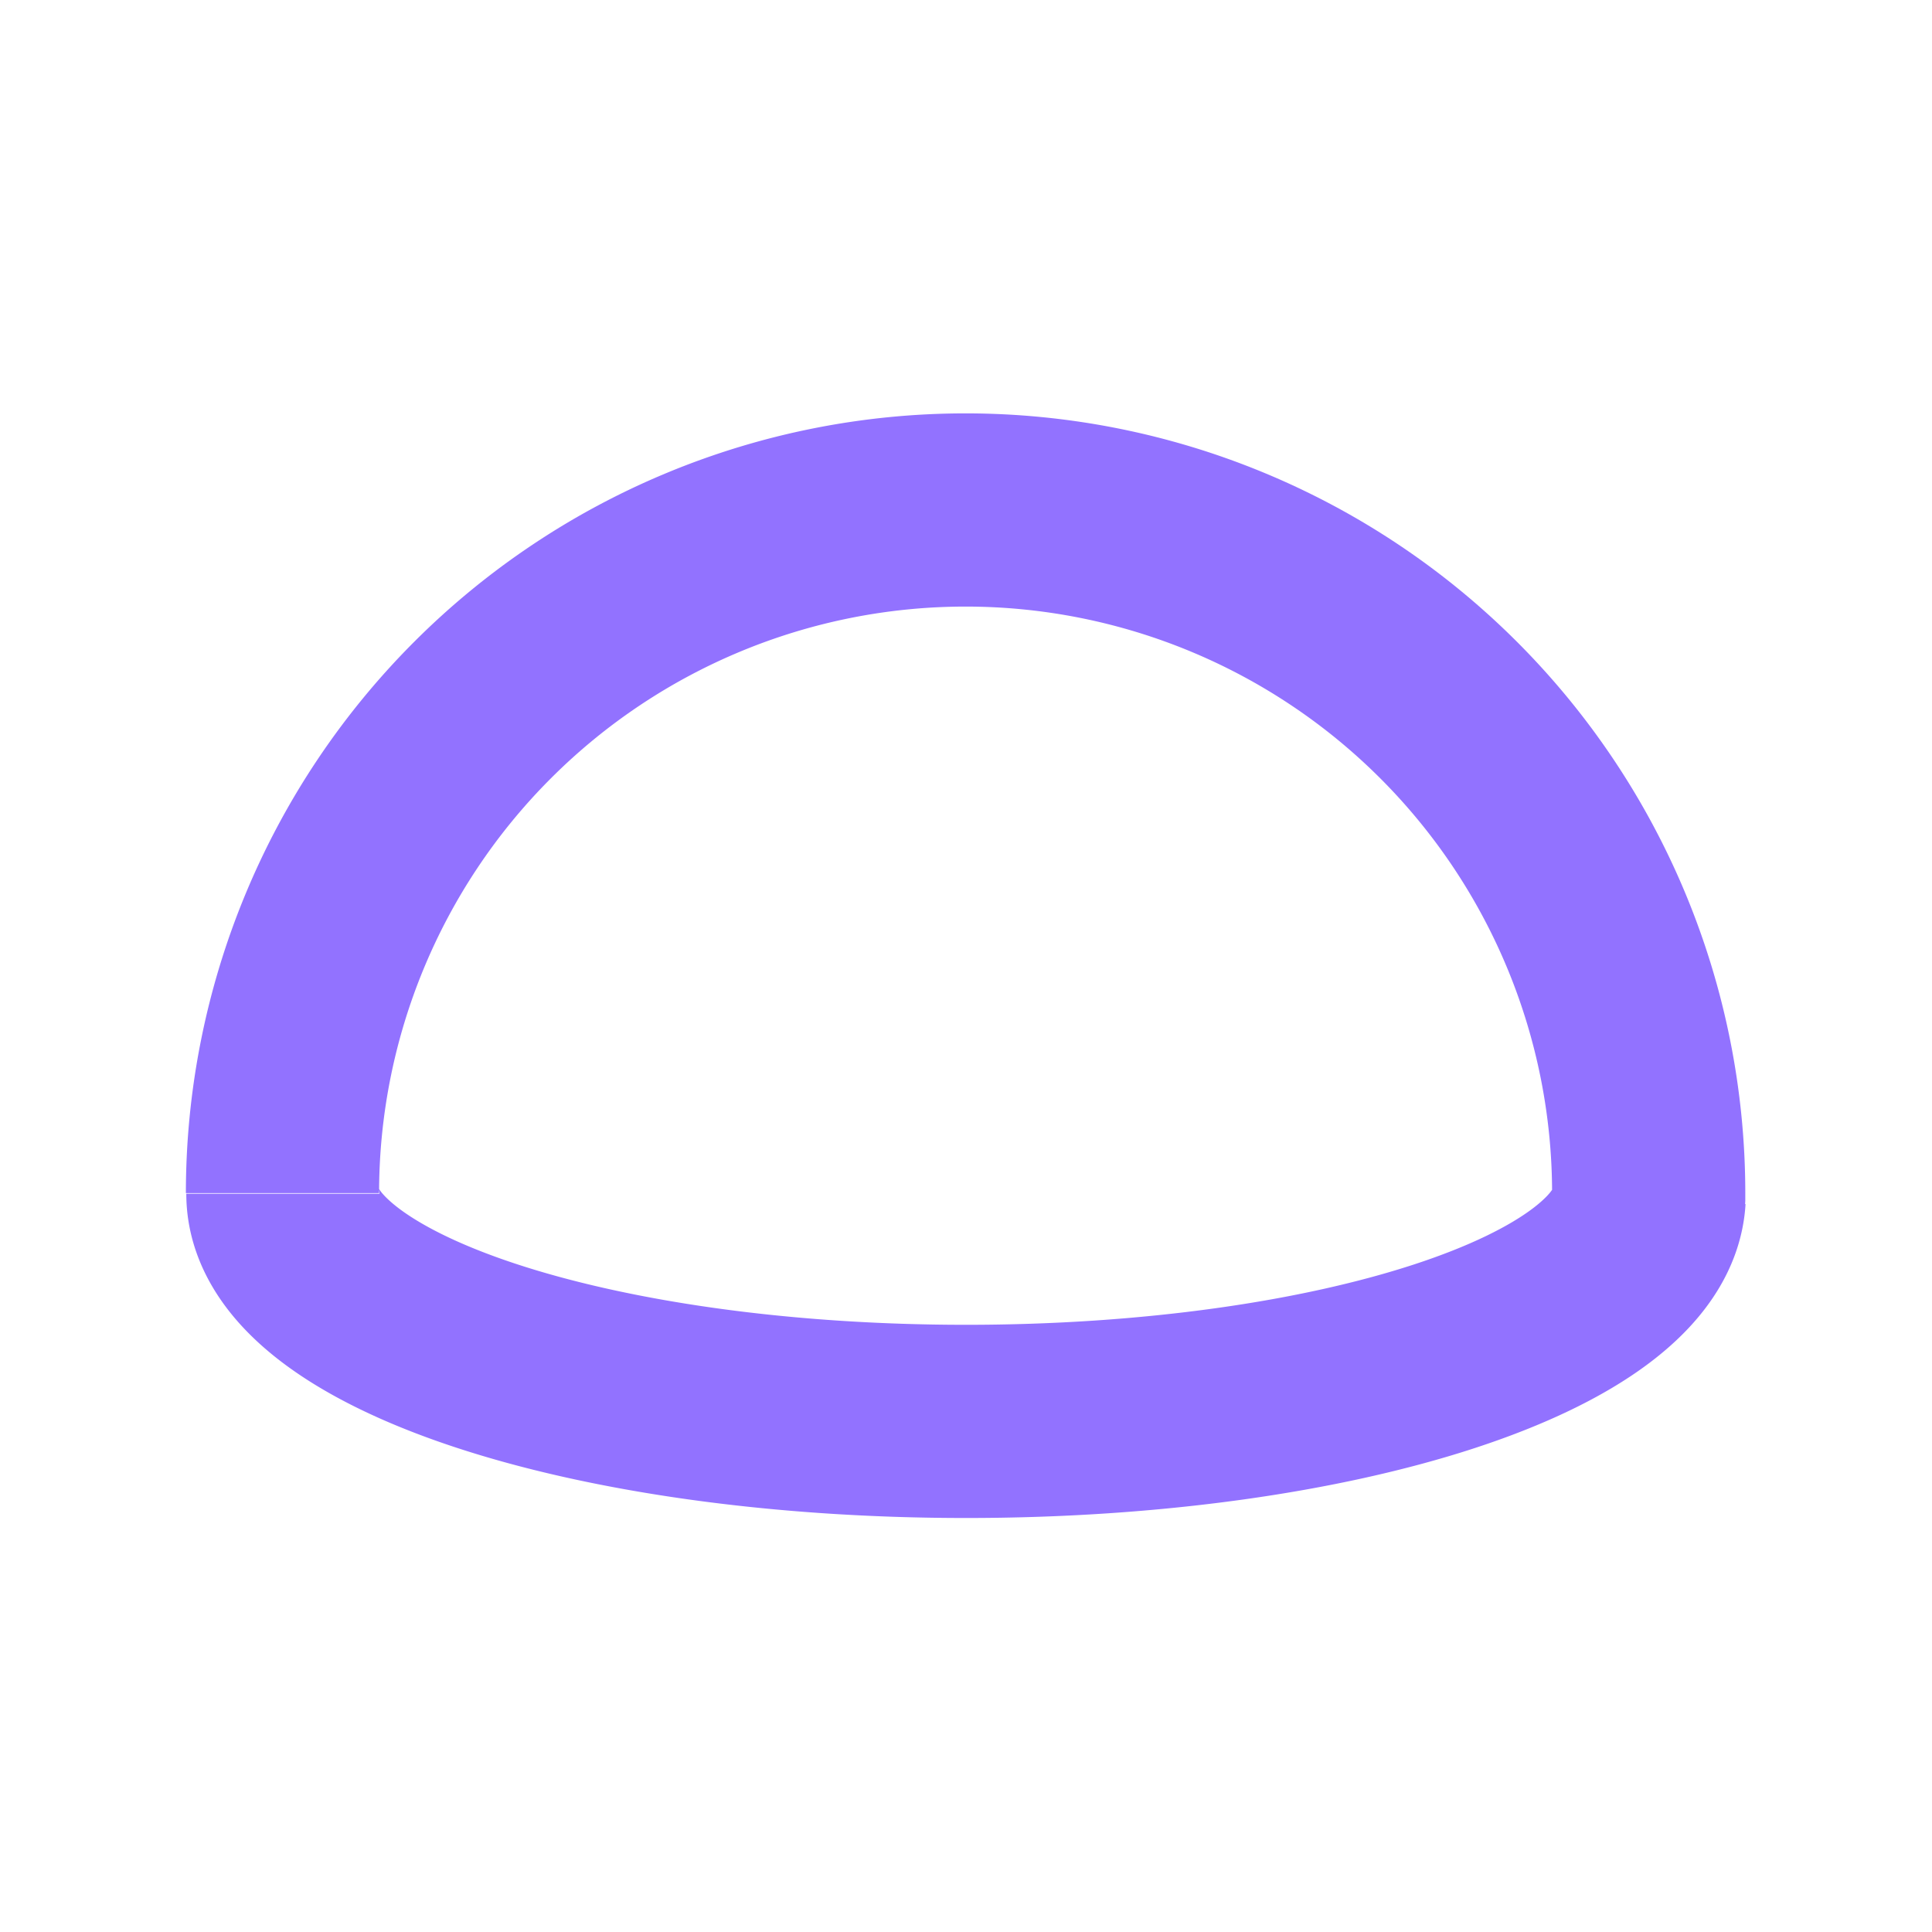 <svg xmlns="http://www.w3.org/2000/svg" viewBox="0 0 280 280"><defs><style>.a{fill:none;stroke:#9272ff;stroke-miterlimit:10;stroke-width:28px;}</style></defs><title>Shape-Dome-Purple</title><path class="a" d="M239,173.68C237.94,191.61,194.05,206,140,206c-54.67,0-99-14.77-99-33,0,18.23,44.32,33,99,33,54,0,97.91-14.43,98.94-32.36,0-.24,0-.48,0-.73a99,99,0,0,0-198,0"/></svg>